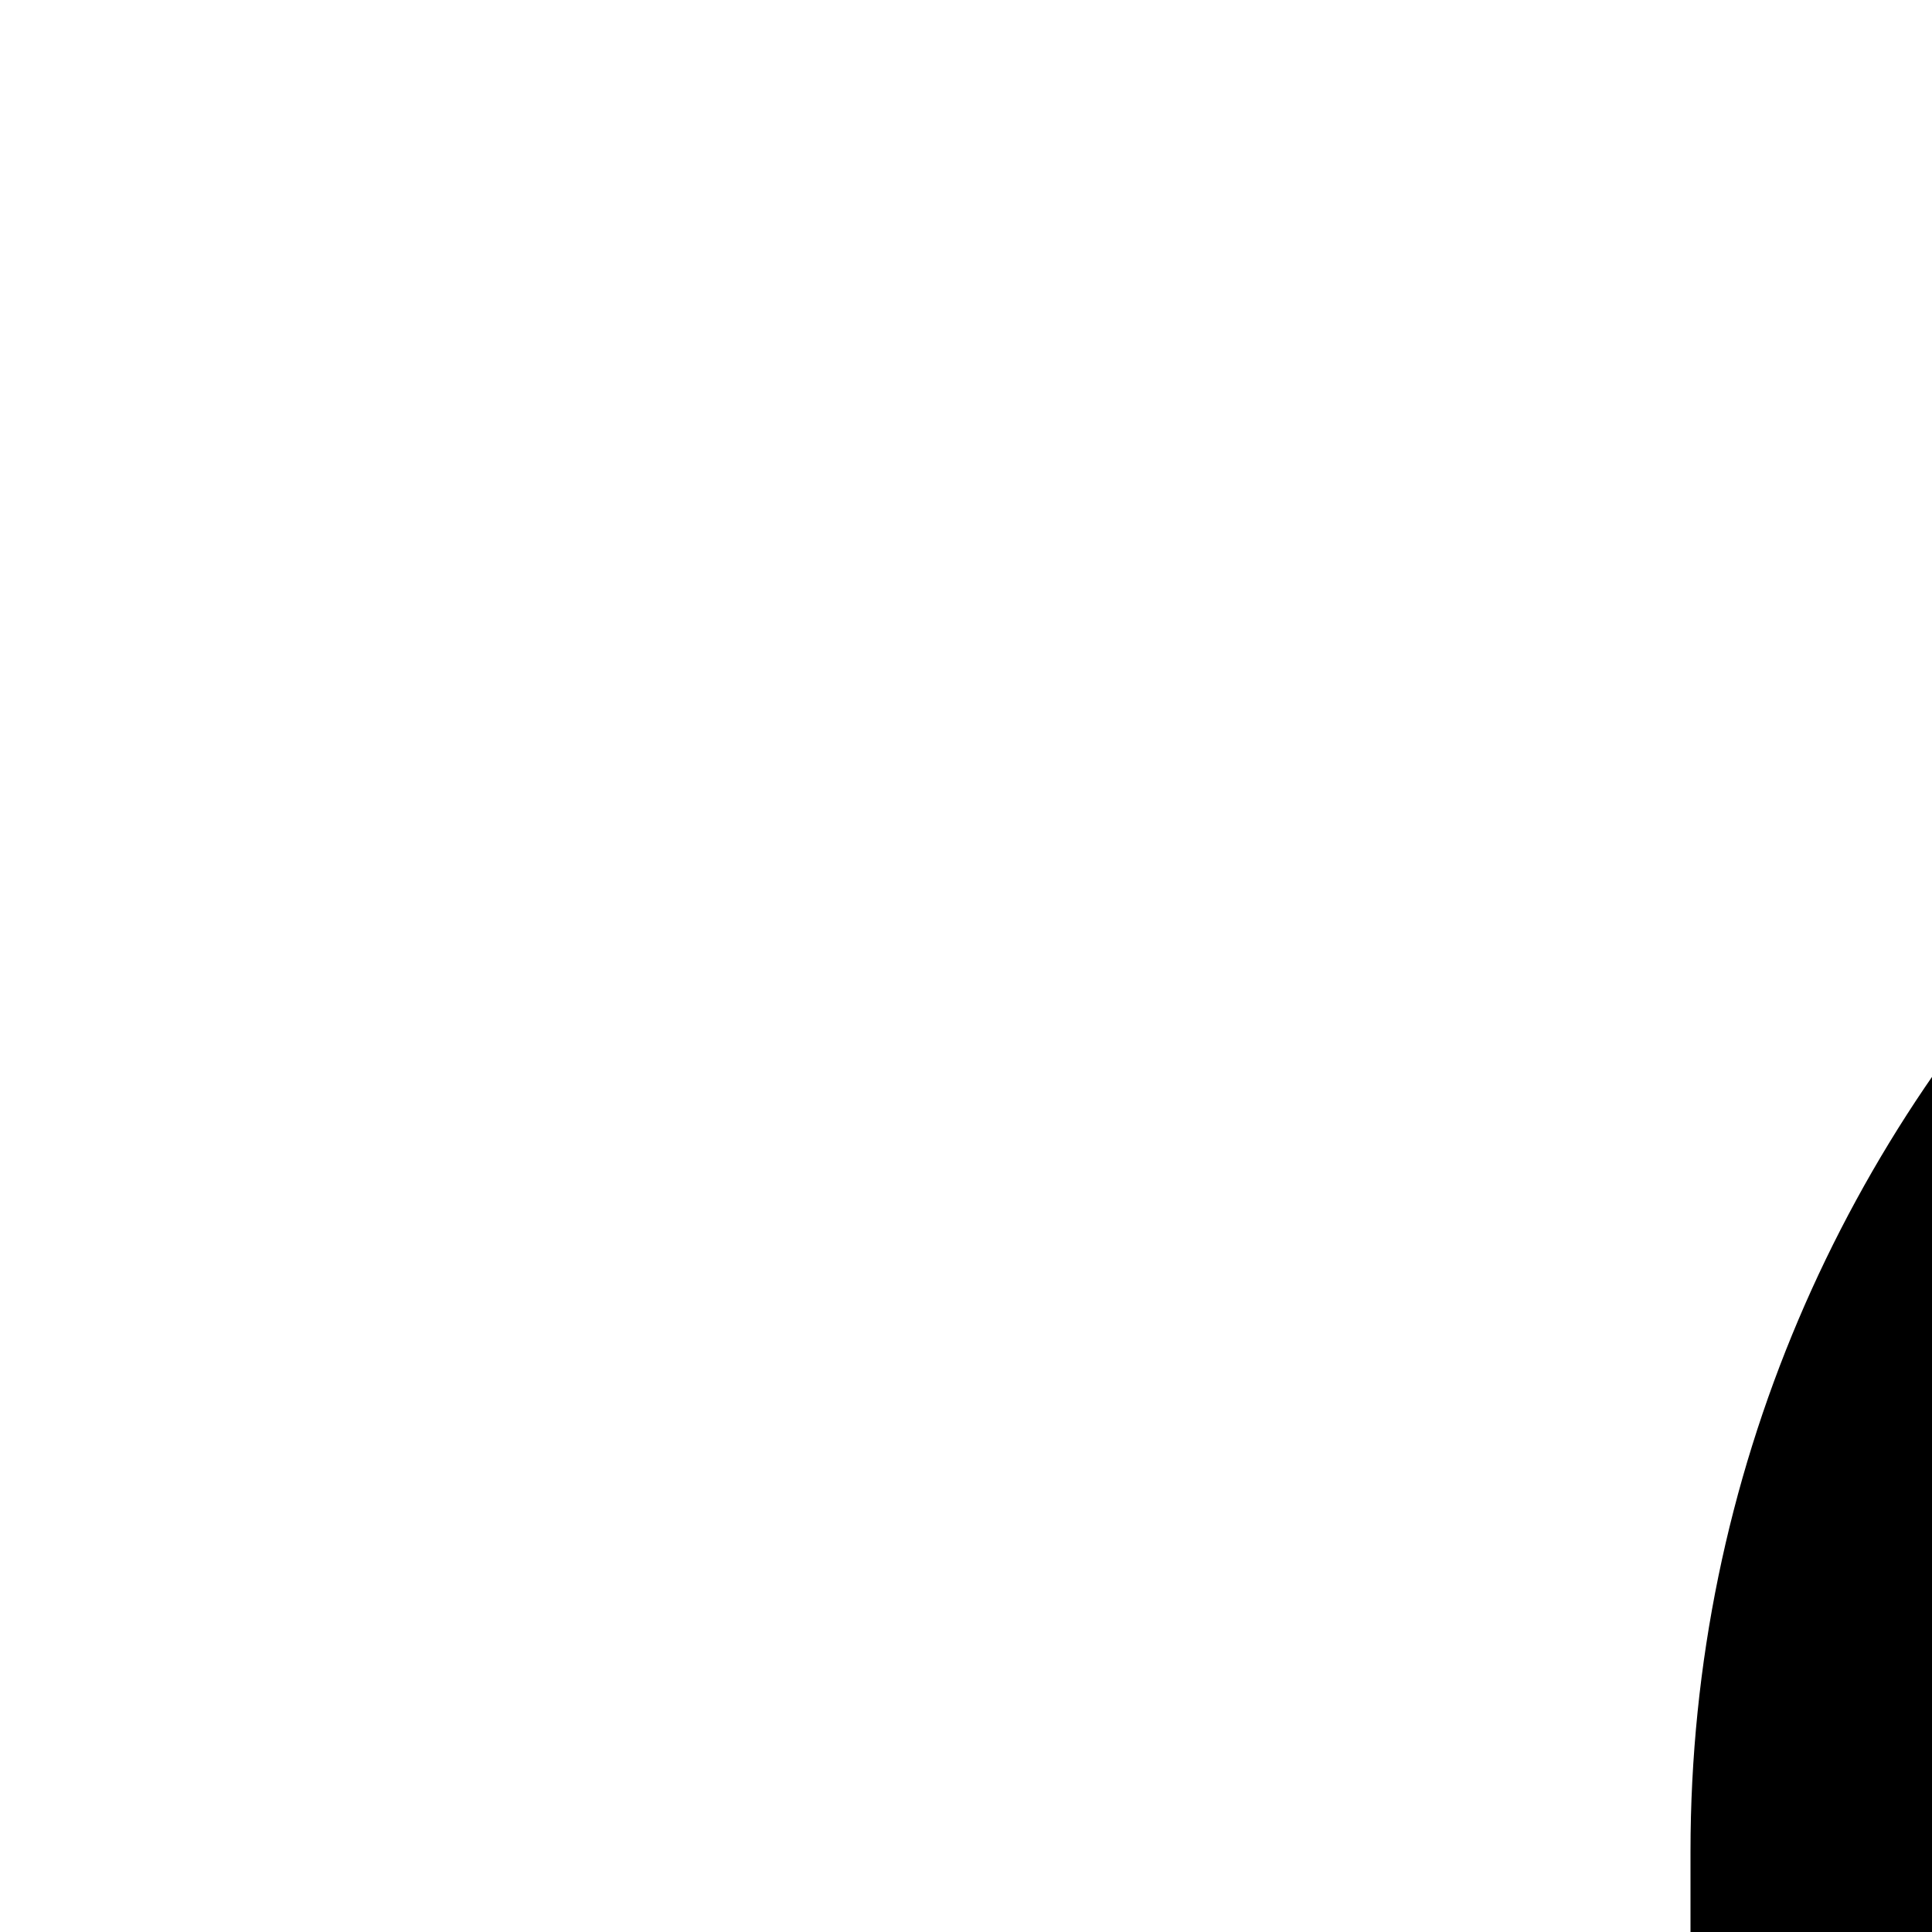 <!-- icon666.com - MILLIONS vector ICONS FREE --><svg viewBox="0 0 60 60" xmlns="http://www.w3.org/2000/svg">
<g id="_x31_4_Order"><g id="_x31_4_Order_1_">
<g id="Order">
<path d="m357 210h-202c-8.3 0-15 6.7-15 15v30.5c0 8.3 6.7 15 15 15h3.5v111.5c0 13.8 11.2 25 25 25h145c13.8 0 25-11.2 25-25v-111.5h3.5c8.3 0 15-6.7 15-15v-30.5c0-8.3-6.7-15-15-15zm-83.5 15v76h-35v-76zm65 157c0 5.5-4.5 10-10 10h-145c-5.5 0-10-4.5-10-10v-111.5h22.5c4.1 0 7.5-3.4 7.5-7.5s-3.4-7.5-7.5-7.5h-41v-30.5h68.5v83.5c0 4.1 3.4 7.5 7.5 7.5h50c4.1 0 7.5-3.4 7.5-7.5v-38h50zm18.5-126.5h-68.5v-30.5h68.5z"></path><path d="m281 361.5h-50c-4.1 0-7.5-3.4-7.5-7.5s3.4-7.5 7.5-7.5h50c4.1 0 7.5 3.4 7.5 7.5s-3.4 7.5-7.5 7.5z"></path><path d="m417 15h-68.1c-3.9-8.8-12.7-15-22.9-15h-140c-10.2 0-19 6.2-22.9 15h-68.1c-23.4 0-42.5 19.1-42.5 42.5v55c0 4.1 3.4 7.5 7.5 7.5s7.5-3.4 7.5-7.5v-55c0-15.2 12.3-27.5 27.5-27.5h66v15h-48.5c-13.8 0-25 11.2-25 25v382c0 13.8 11.2 25 25 25h287c13.8 0 25-11.2 25-25v-52.5c0-4.1-3.4-7.5-7.5-7.5s-7.5 3.4-7.5 7.5v52.5c0 5.5-4.5 10-10 10h-287c-5.5 0-10-4.5-10-10v-382c0-5.5 4.5-10 10-10h48.5c0 13.8 11.2 25 25 25h140c13.8 0 25-11.2 25-25h48.5c5.5 0 10 4.5 10 10v294.5c0 4.1 3.4 7.5 7.5 7.5s7.5-3.4 7.5-7.5v-294.5c0-13.8-11.2-25-25-25h-48.5v-15h66c15.2 0 27.5 12.3 27.5 27.5v412c0 15.2-12.3 27.5-27.5 27.5h-322c-15.2 0-27.5-12.3-27.5-27.5v-322c0-4.1-3.4-7.5-7.5-7.5s-7.5 3.4-7.5 7.5v322c0 23.4 19.1 42.5 42.5 42.5h322c23.4 0 42.5-19.1 42.5-42.5v-412c0-23.4-19.1-42.5-42.5-42.5zm-81 45c0 5.5-4.5 10-10 10h-140c-5.5 0-10-4.5-10-10v-35c0-5.5 4.5-10 10-10h140c5.5 0 10 4.5 10 10z"></path><path d="m326 137.5h-140c-4.1 0-7.5-3.4-7.5-7.5s3.4-7.5 7.5-7.5h140c4.1 0 7.5 3.4 7.5 7.5s-3.4 7.5-7.5 7.5z"></path><path d="m326 172.5h-140c-4.1 0-7.5-3.4-7.5-7.5s3.4-7.5 7.5-7.5h140c4.1 0 7.5 3.4 7.5 7.5s-3.4 7.5-7.5 7.5z"></path></g></g></g></svg>